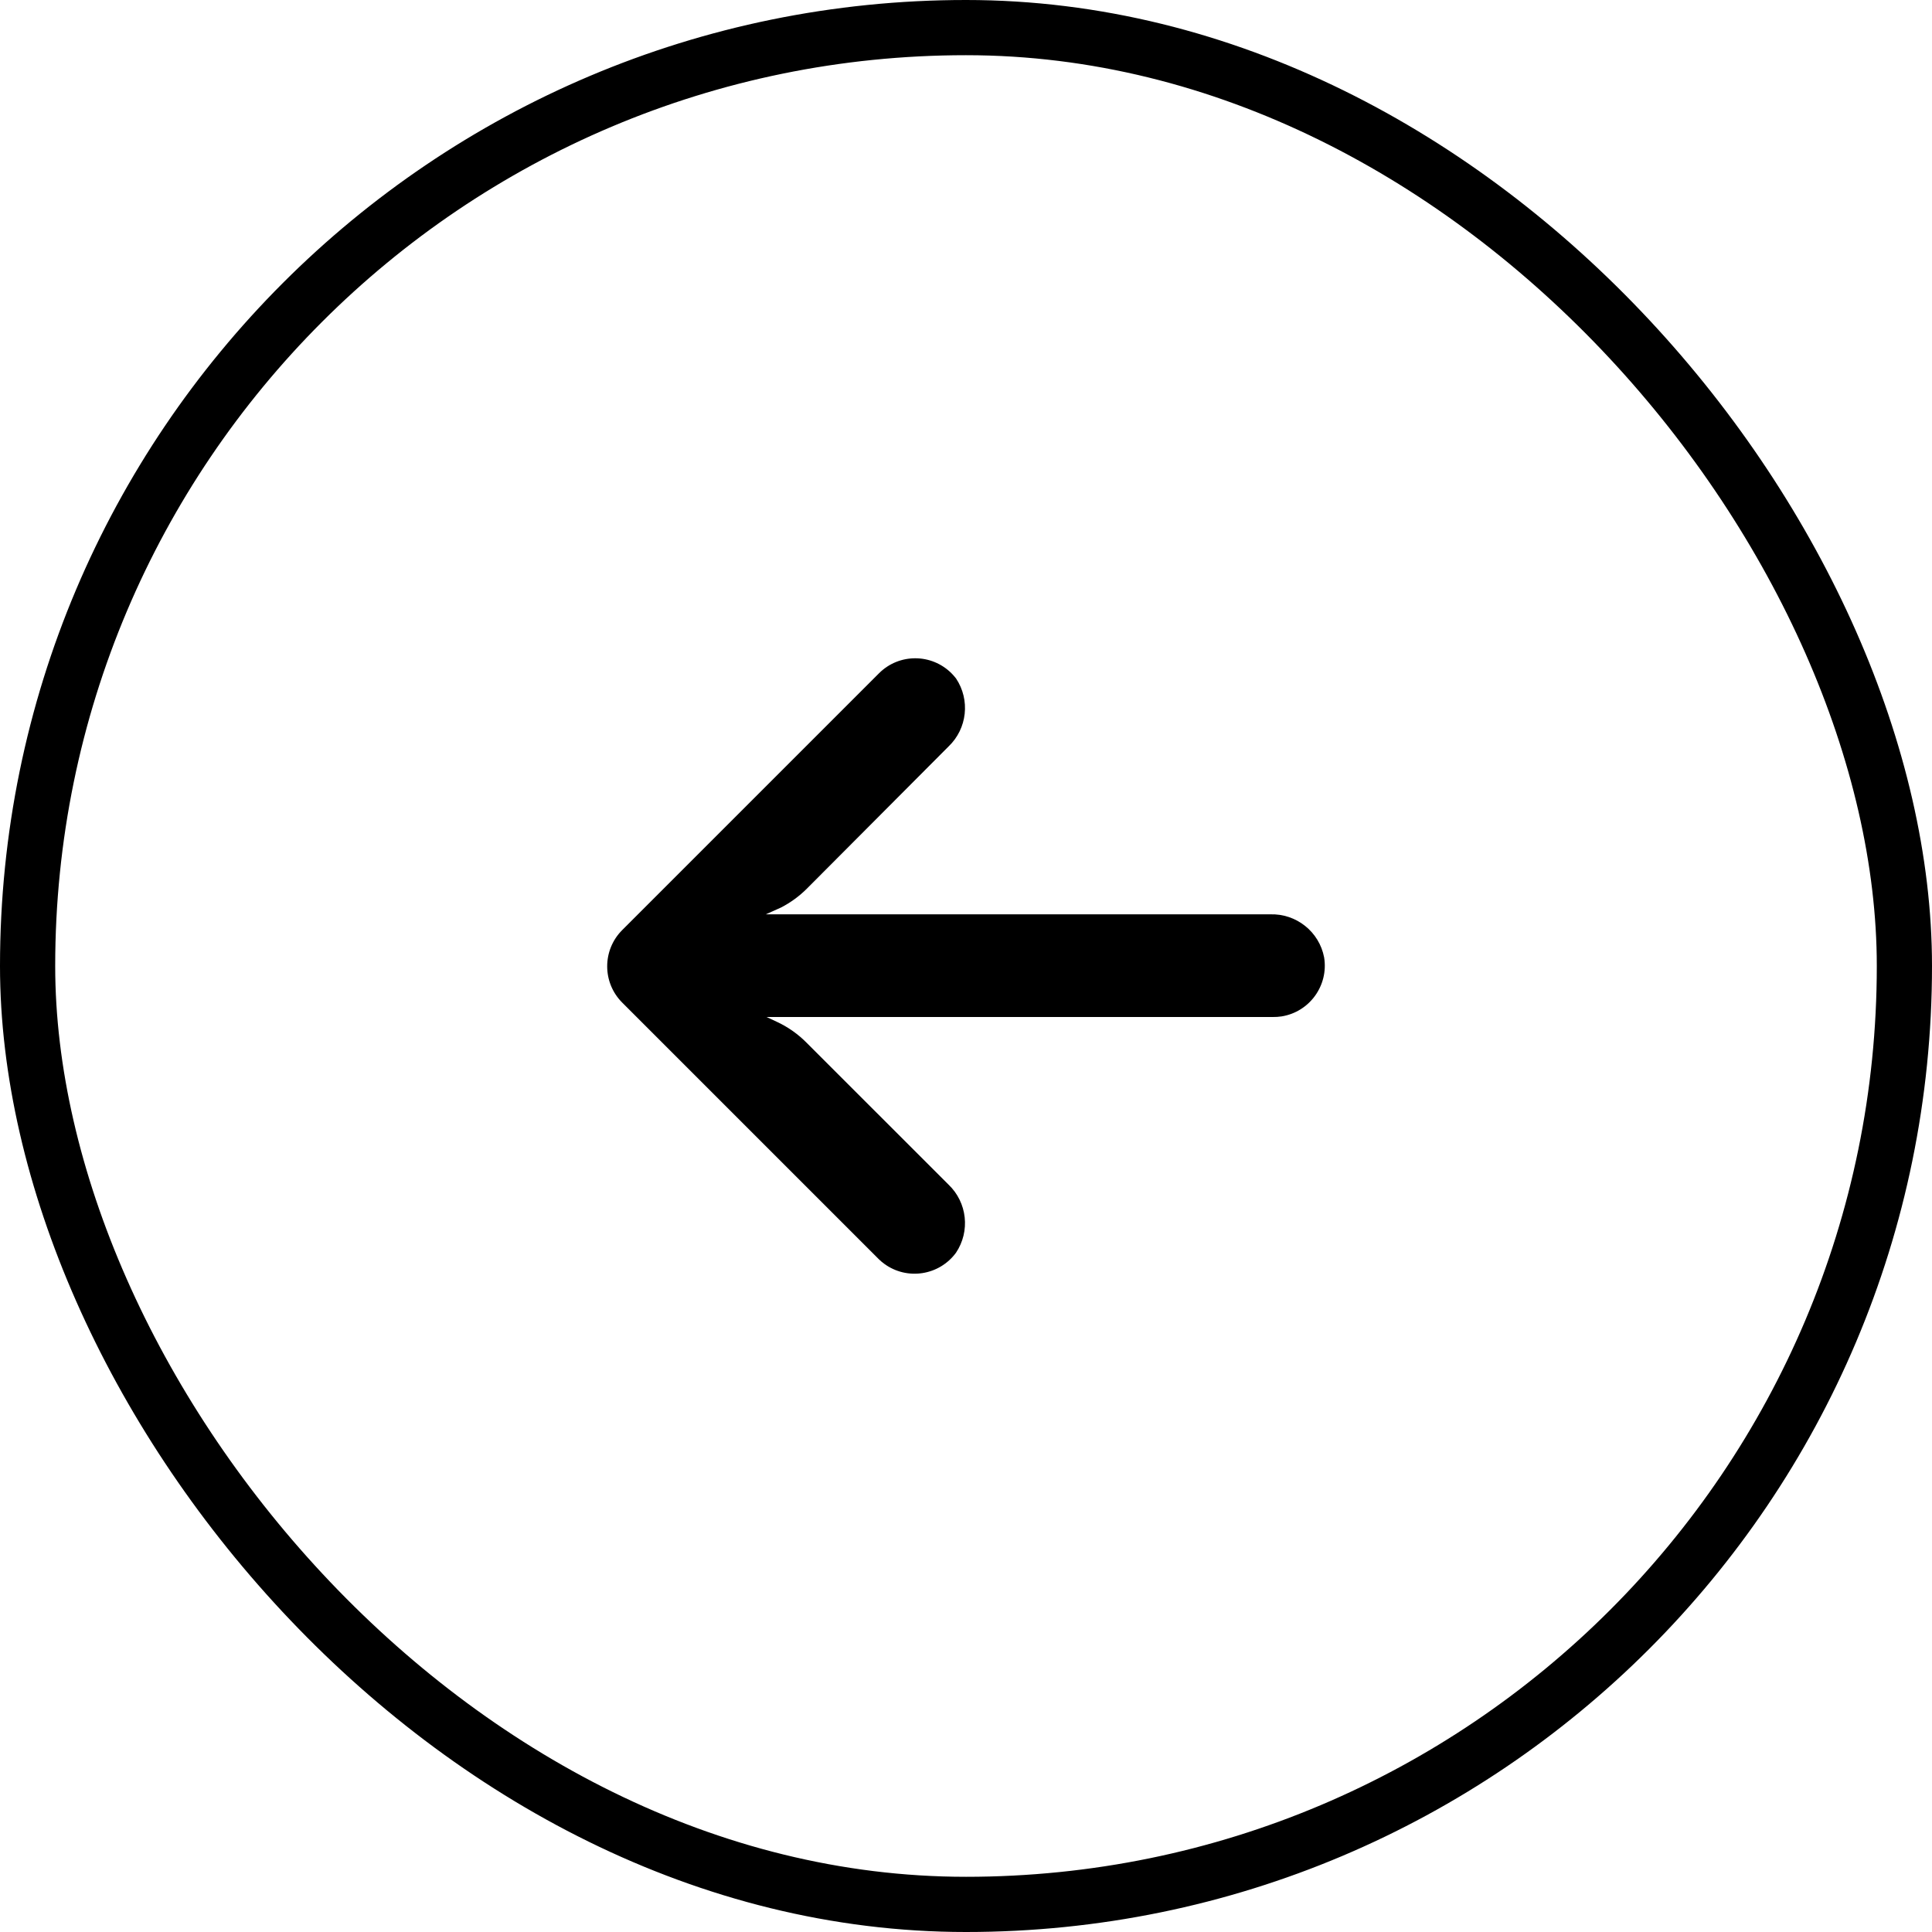 <svg width="35" height="35" viewBox="0 0 35 35" fill="none" xmlns="http://www.w3.org/2000/svg">
<rect x="0.5" y="0.5" width="34" height="34" rx="17" stroke="black"/>
<path d="M23.219 18.413C23.165 18.421 23.112 18.425 23.058 18.424H13.886L14.086 18.517C14.282 18.61 14.46 18.736 14.612 18.89L17.184 21.461C17.523 21.785 17.579 22.305 17.319 22.694C17.015 23.108 16.433 23.198 16.019 22.895C15.985 22.87 15.953 22.843 15.924 22.815L11.273 18.164C10.909 17.801 10.909 17.212 11.272 16.849C11.272 16.848 11.273 16.848 11.273 16.848L15.924 12.197C16.287 11.834 16.876 11.835 17.239 12.199C17.267 12.228 17.294 12.258 17.319 12.29C17.579 12.679 17.523 13.199 17.184 13.523L14.617 16.099C14.48 16.236 14.323 16.35 14.152 16.439L13.873 16.564H23.007C23.482 16.547 23.899 16.878 23.988 17.345C24.07 17.852 23.726 18.33 23.219 18.413Z" fill="black"/>
</svg>
